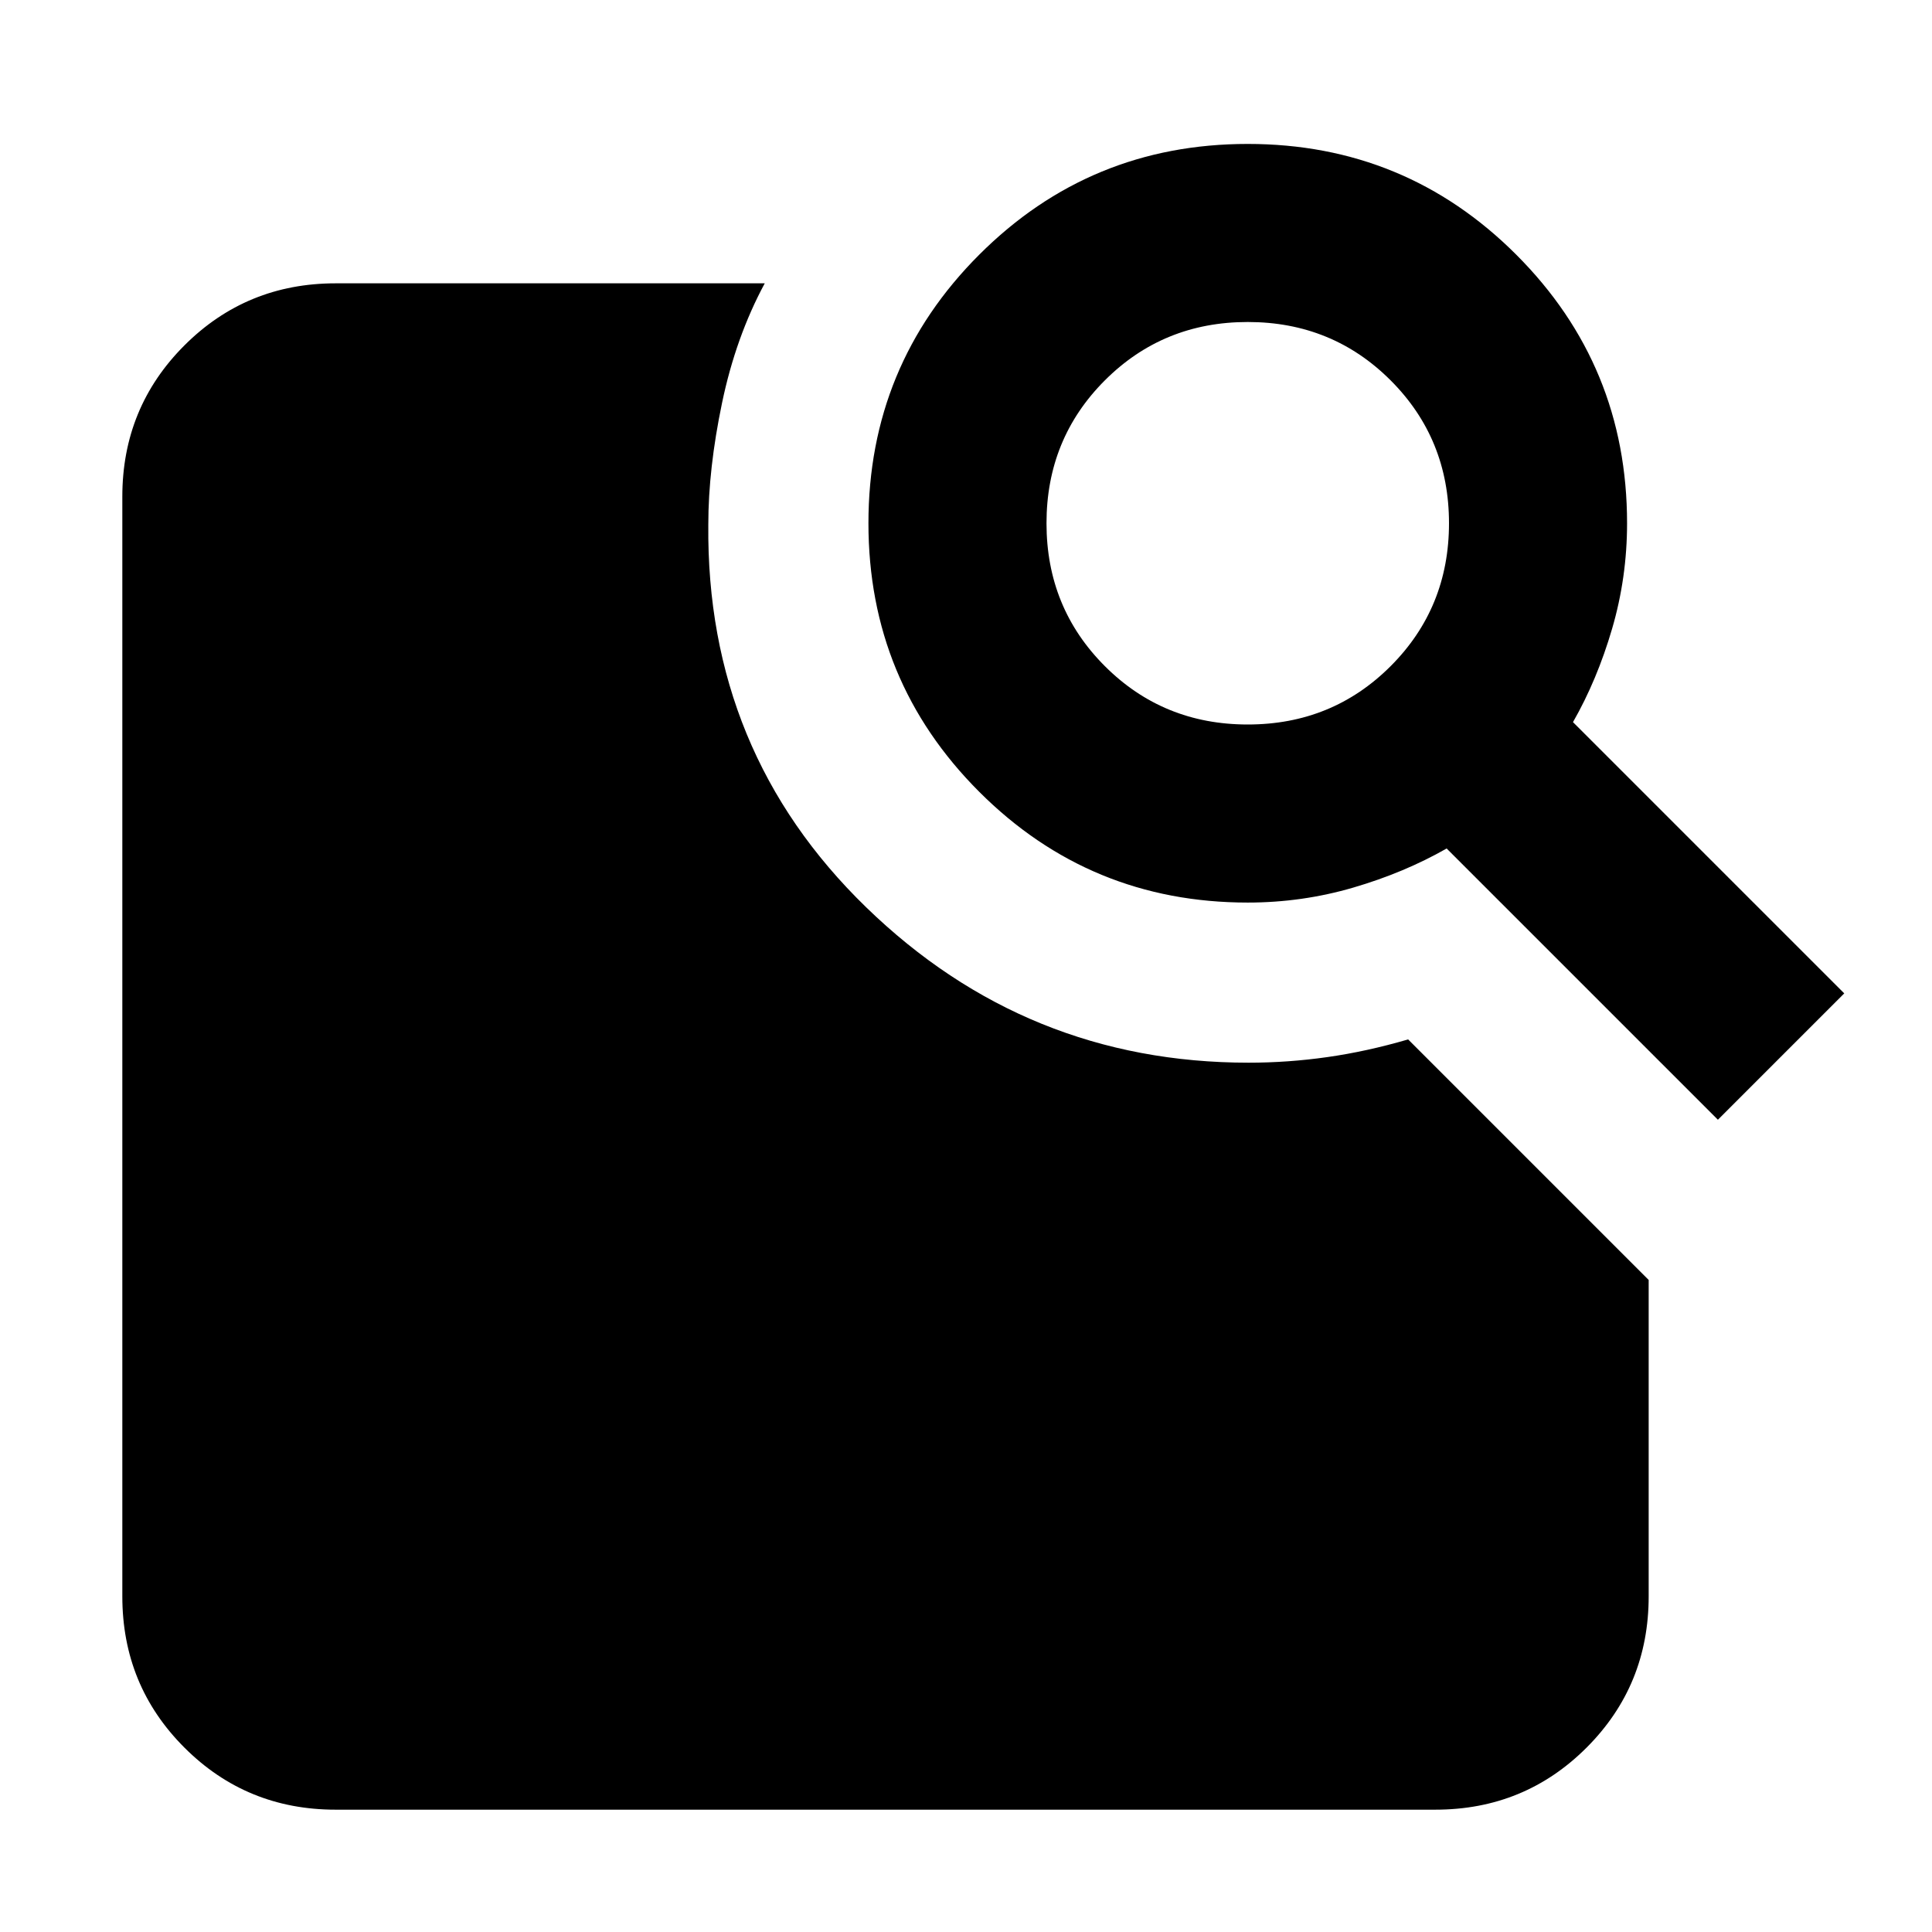 <svg xmlns="http://www.w3.org/2000/svg" height="24" viewBox="0 -960 960 960" width="24"><path d="m781.609-601.174 134.783 134.783-62.783 62.783-134.783-134.783q-21 12-46.413 19.435Q647-511.521 620-511.521q-78.391 0-133.435-55.044T431.521-700q0-78.391 55.044-133.435T620-888.479q78.391 0 133.435 55.044T808.479-700q0 27-7.435 52.413-7.435 25.413-19.435 46.413ZM620-600q42 0 71-29t29-71q0-42-29-71t-71-29q-42 0-71 29t-29 71q0 42 29 71t71 29Zm79.696 156.479 119.522 119.522v157.216q0 44.305-30.848 75.153-30.848 30.848-75.153 30.848H166.783q-44.305 0-75.153-30.848-30.848-30.848-30.848-75.153v-546.434q0-44.305 30.848-75.153 30.848-30.848 75.153-30.848H380q-14.391 26.695-21.218 59.413-6.826 32.718-6.826 60.414-1.13 112.956 78.413 190.196 79.544 77.239 190.066 77.239 19.565 0 39.13-2.783 19.565-2.782 40.131-8.782Z"/></svg>